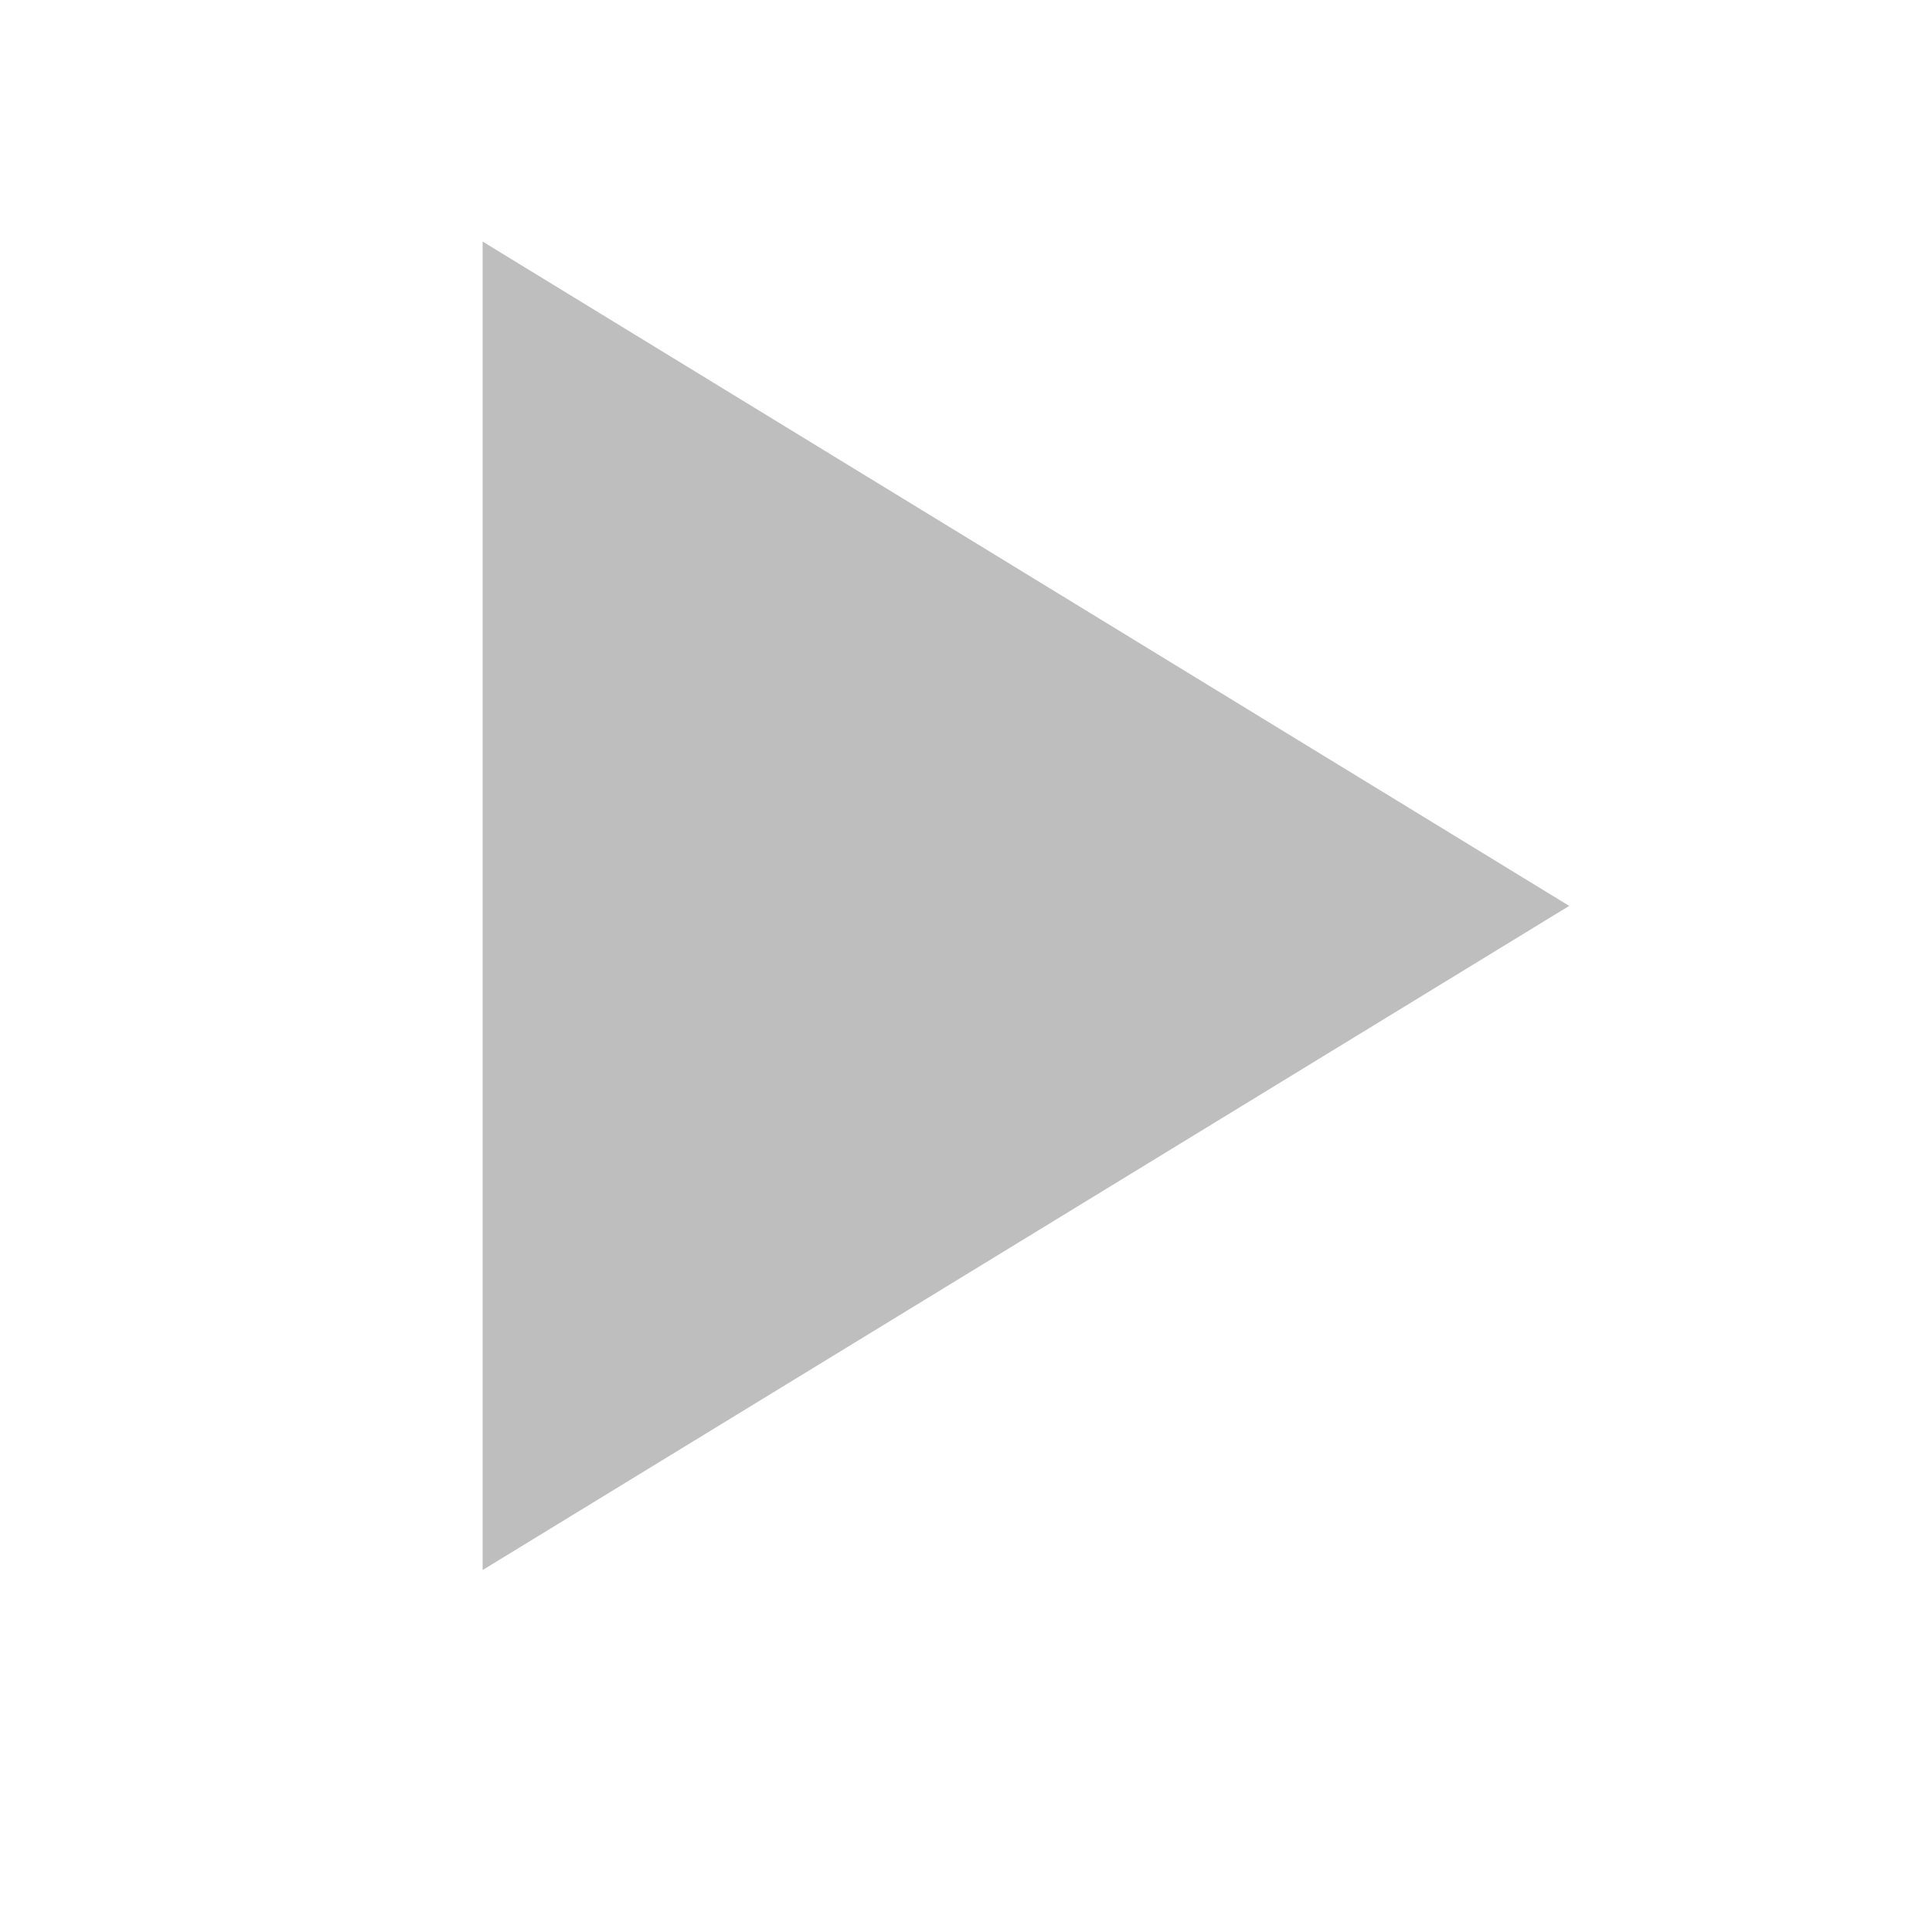 <svg height="16" width="16" xmlns="http://www.w3.org/2000/svg" xmlns:sodipodi="http://sodipodi.sourceforge.net/DTD/sodipodi-0.dtd" xmlns:inkscape="http://www.inkscape.org/namespaces/inkscape">
 <path stroke-opacity="1" d="M 12.567,11.688 L 6.185,15.372 L 6.185,8.003 L 12.567,11.688 z" stroke-width="1" fill="#bebebe" fill-opacity="1" fill-rule="nonzero" stroke="none" stroke-dasharray="none" opacity="1" stroke-dashoffset="0" stroke-linecap="square" stroke-linejoin="round" stroke-miterlimit="4" sodipodi:arg1="0" sodipodi:arg2="1.0471976" inkscape:rounded="0" sodipodi:type="star" inkscape:label="Calque 1" inkscape:flatsided="true" inkscape:groupmode="layer" sodipodi:r1="4.2541342" sodipodi:sides="3" sodipodi:cx="8.3125" sodipodi:r2="2.1270671" sodipodi:cy="11.6875" inkscape:randomized="0" transform="matrix(1.41 0 0 1.493 -4.724 -9.948)"/>
</svg>

